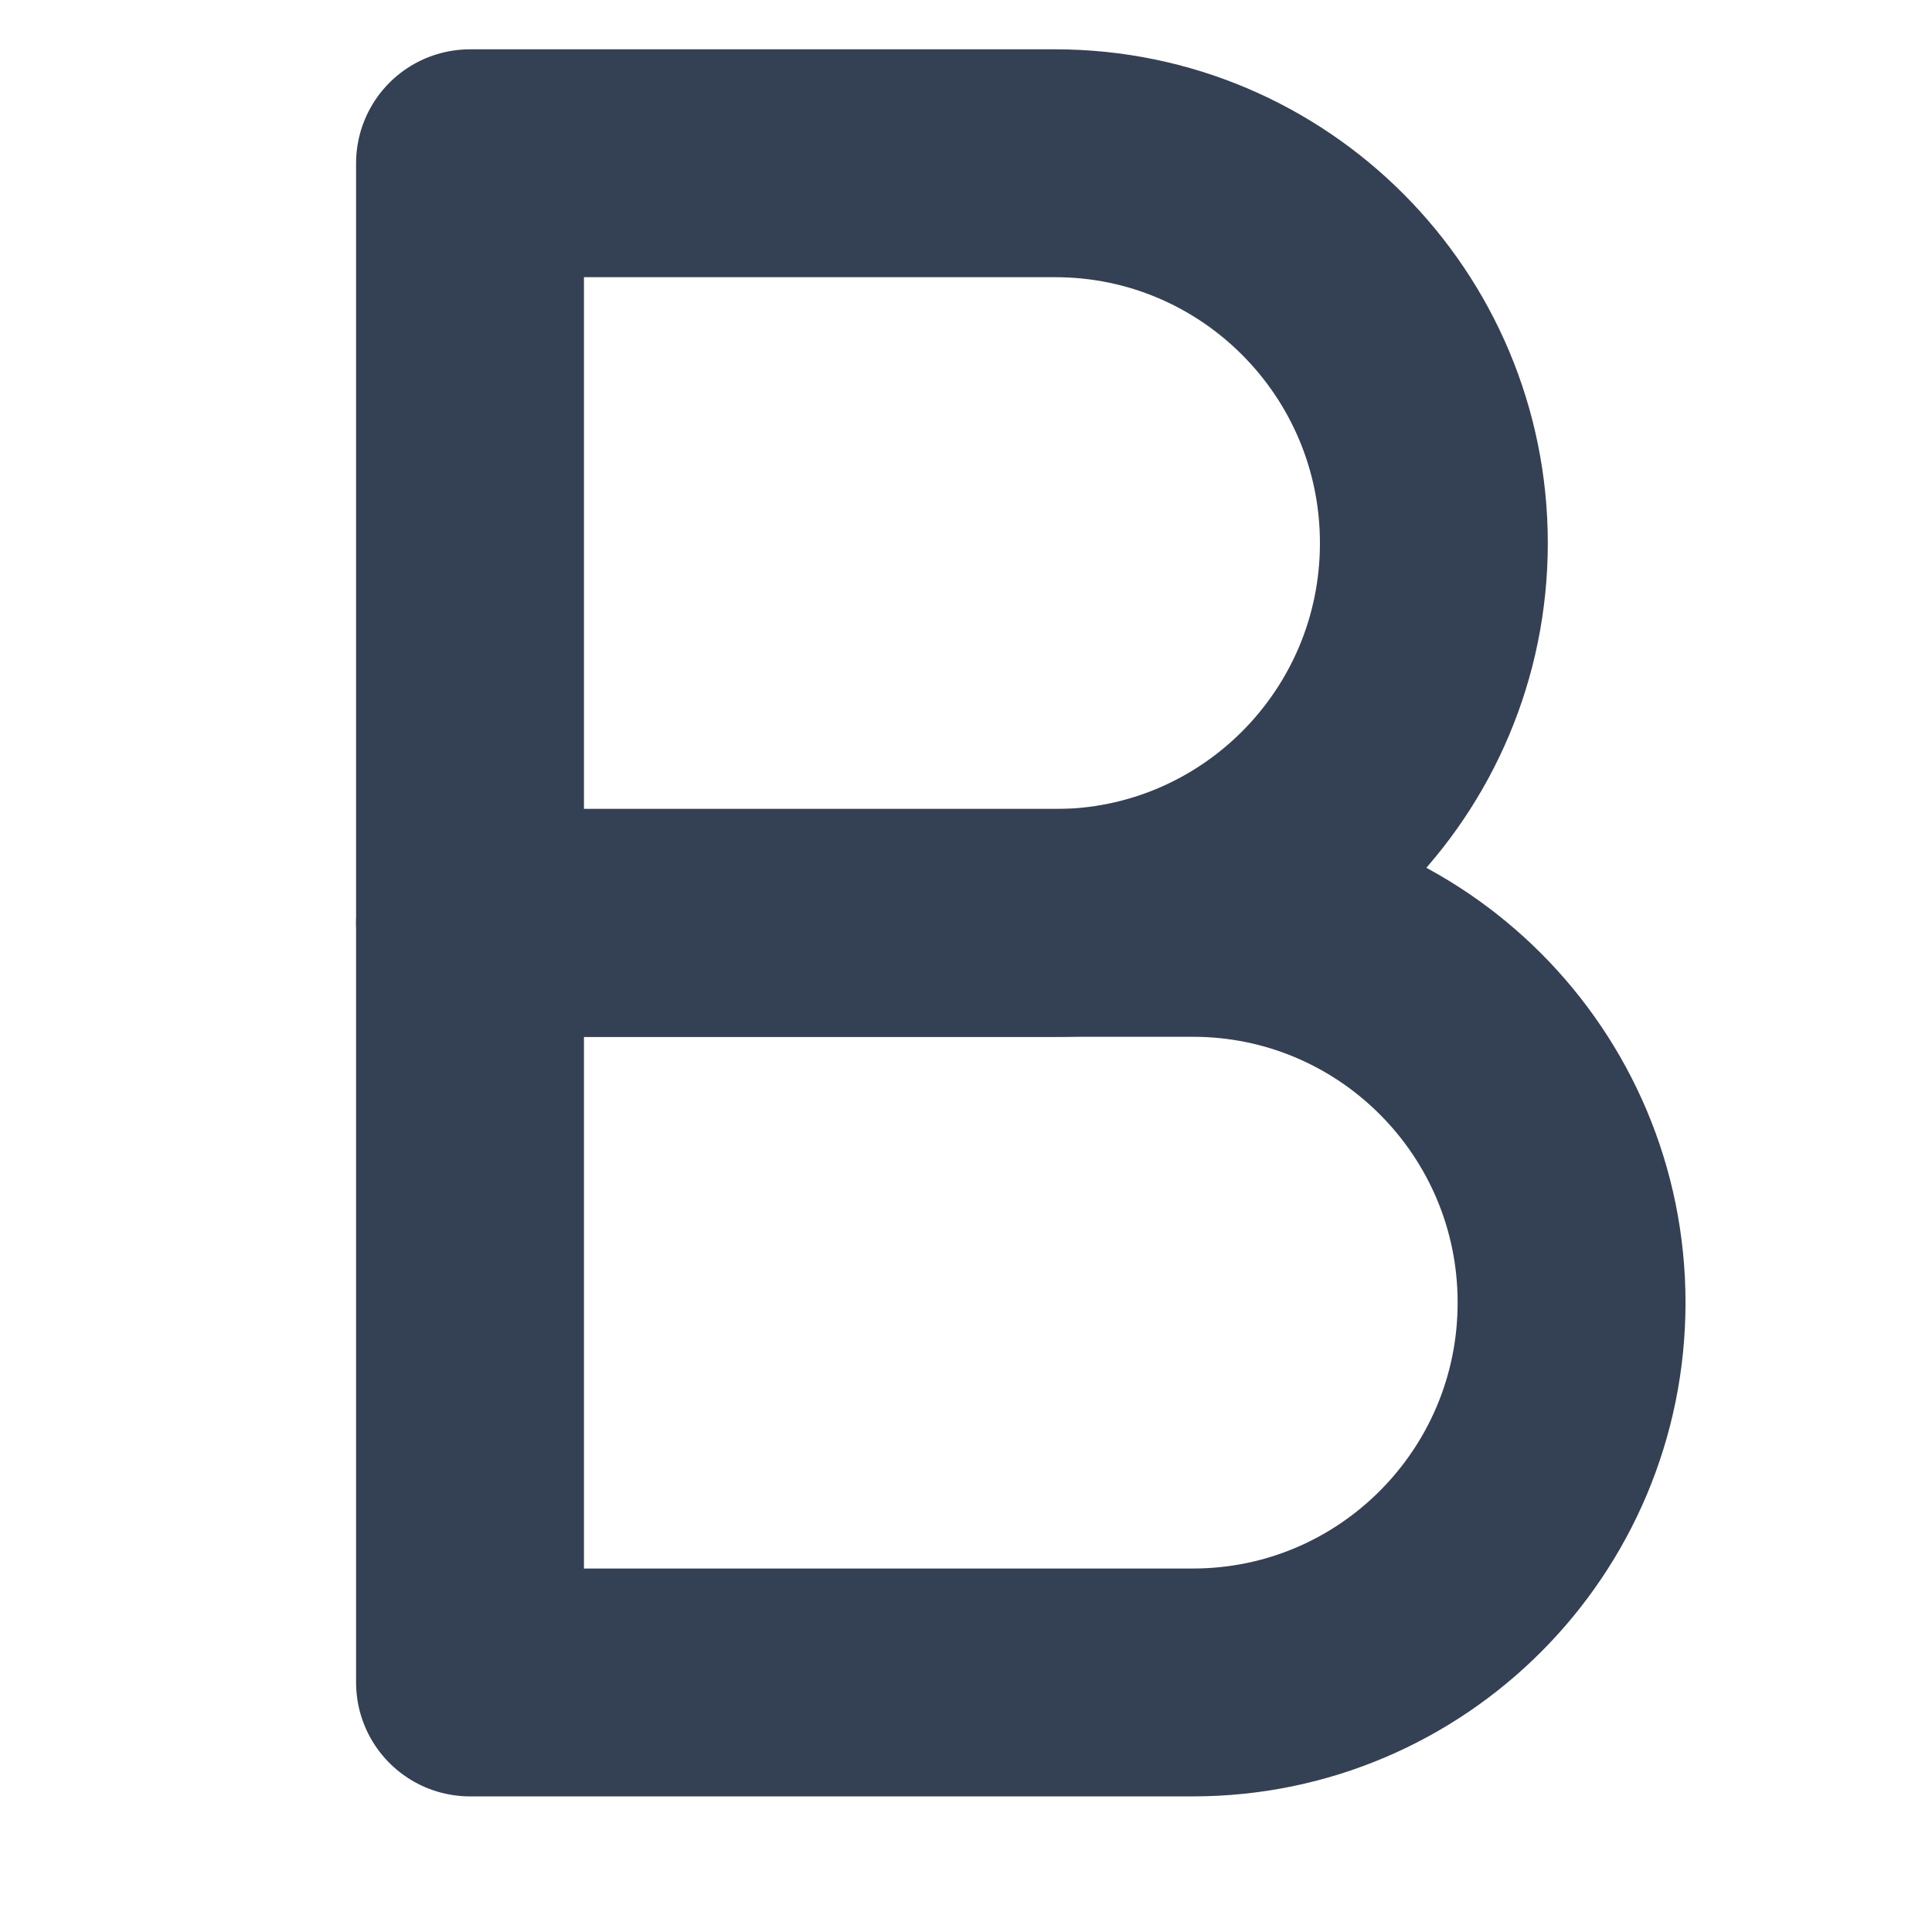 <svg width="18" height="18" viewBox="0 0 18 18" fill="none" xmlns="http://www.w3.org/2000/svg">
<path fill-rule="evenodd" clip-rule="evenodd" d="M9.831 8.599C11.779 8.599 13.359 7.015 13.359 5.06C13.359 3.106 11.779 1.521 9.831 1.521H4.379V8.599H9.831Z" stroke="#344054" stroke-width="2.123" stroke-linecap="round" stroke-linejoin="round"/>
<path fill-rule="evenodd" clip-rule="evenodd" d="M11.114 15.675C13.062 15.675 14.642 14.091 14.642 12.136C14.642 10.182 13.062 8.598 11.114 8.598H4.379V15.675H11.114Z" stroke="#344054" stroke-width="2.123" stroke-linecap="round" stroke-linejoin="round"/>
</svg>
